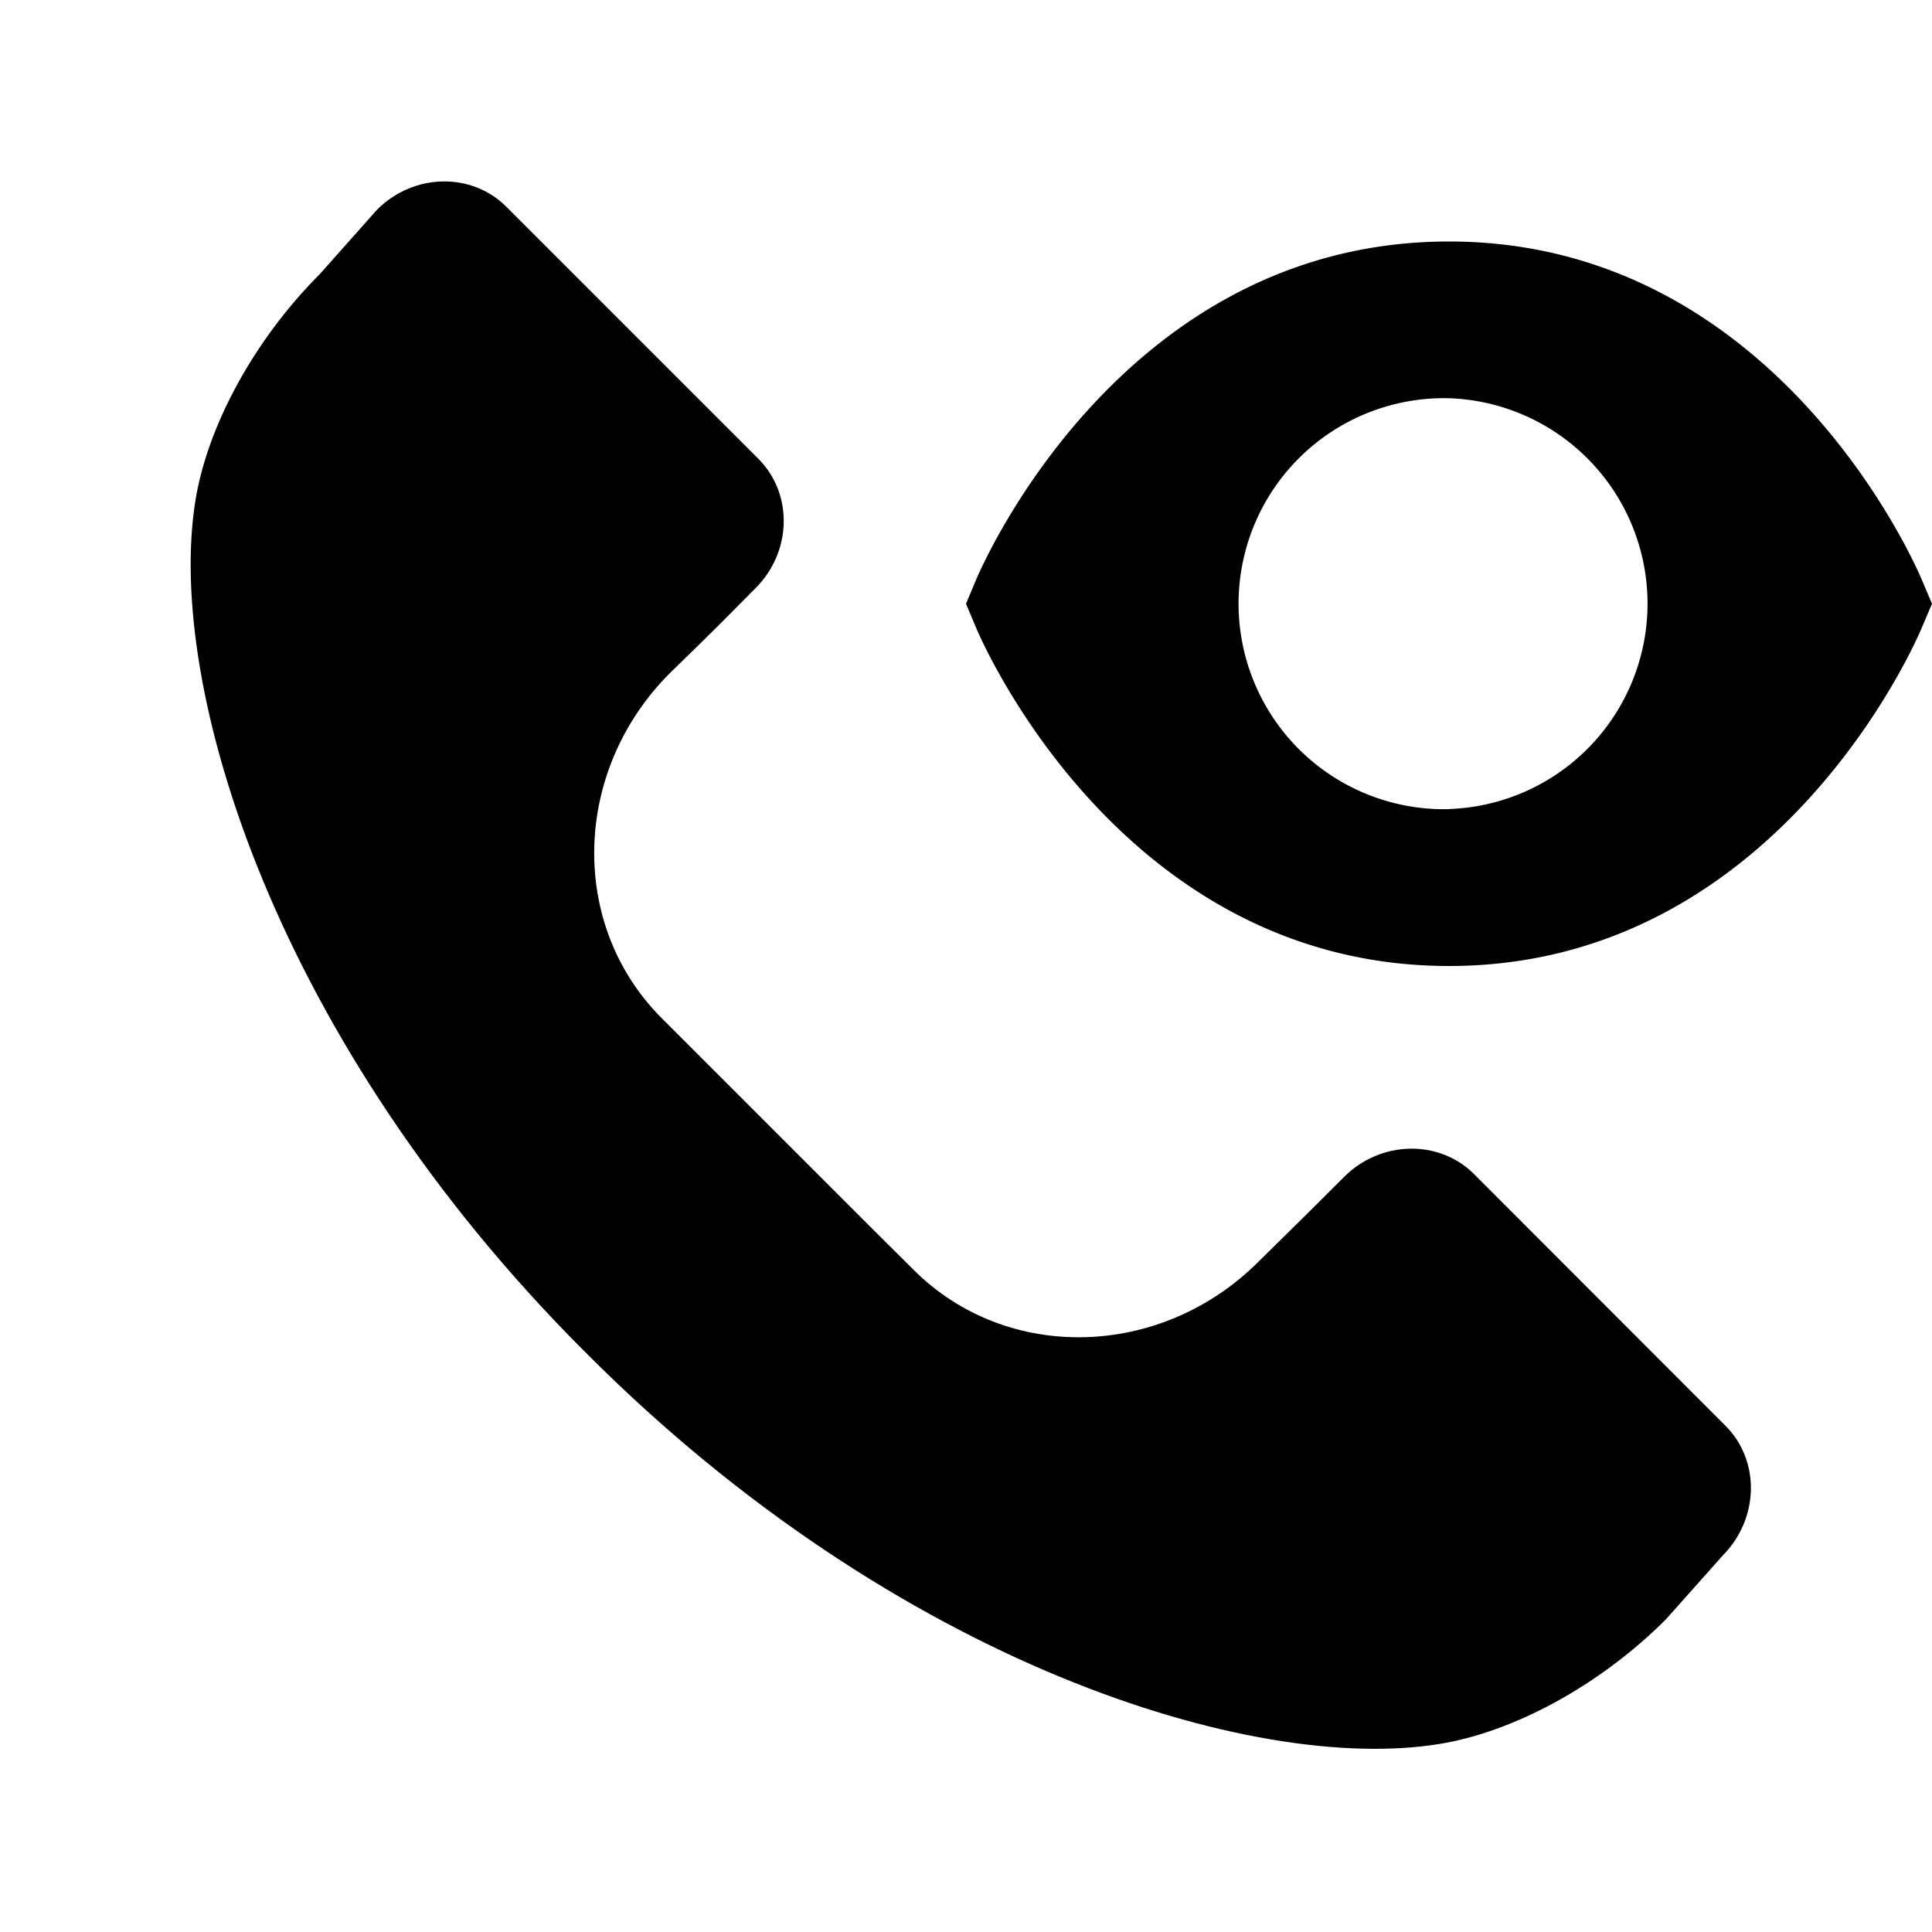 <svg xmlns="http://www.w3.org/2000/svg" viewBox="0 0 16 16">
    <path d="M14.291 11.809l-2.088-2.09c-.29-.285-.77-.273-1.07.026l-.295.294-.417.411c-.808.806-2.084.836-2.854.067l-.349-.347-1.74-1.74c-.769-.771-.738-2.047.069-2.855l.235-.229.181-.179.295-.297c.301-.302.311-.781.023-1.07L4.192 1.711c-.288-.287-.766-.277-1.069.025l-.47.529c-.549.549-.936 1.264-1.035 1.883-.246 1.535.655 4.478 3.224 7.045.004.005.01.009.014.012.003.004.007.01.012.014 2.568 2.569 5.511 3.471 7.045 3.225.619-.098 1.335-.485 1.883-1.033l.472-.53c.3-.304.311-.783.023-1.072z"/>
    <path d="M15.917 4.805C15.87 4.689 14.707 2 12 2 9.291 2 8.13 4.689 8.082 4.805L8 5l.082.195C8.13 5.311 9.291 8 12 8c2.707 0 3.87-2.689 3.917-2.805L16 5l-.083-.195zM12 6.701a1.702 1.702 0 11.001-3.403A1.702 1.702 0 0112 6.7z"/>
</svg>